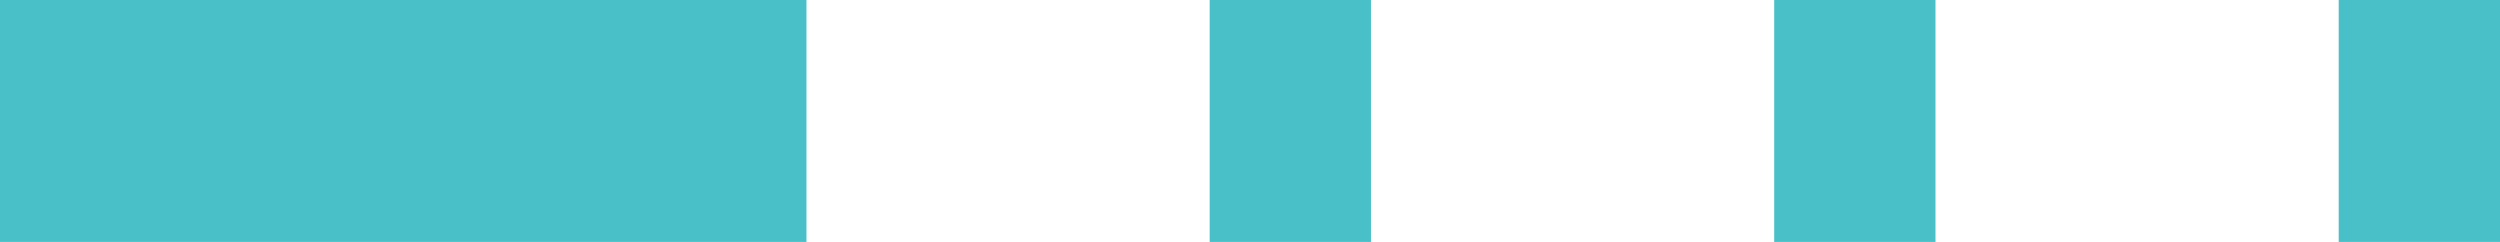 <svg width="31" height="3" viewBox="0 0 31 3" fill="none" xmlns="http://www.w3.org/2000/svg">
<path fill-rule="evenodd" clip-rule="evenodd" d="M10 0H0V3H10V0ZM17 0H15V3H17V0ZM22 0H24V3H22V0ZM31 0H29V3H31V0Z" fill="#49BFC7"/>
</svg>
